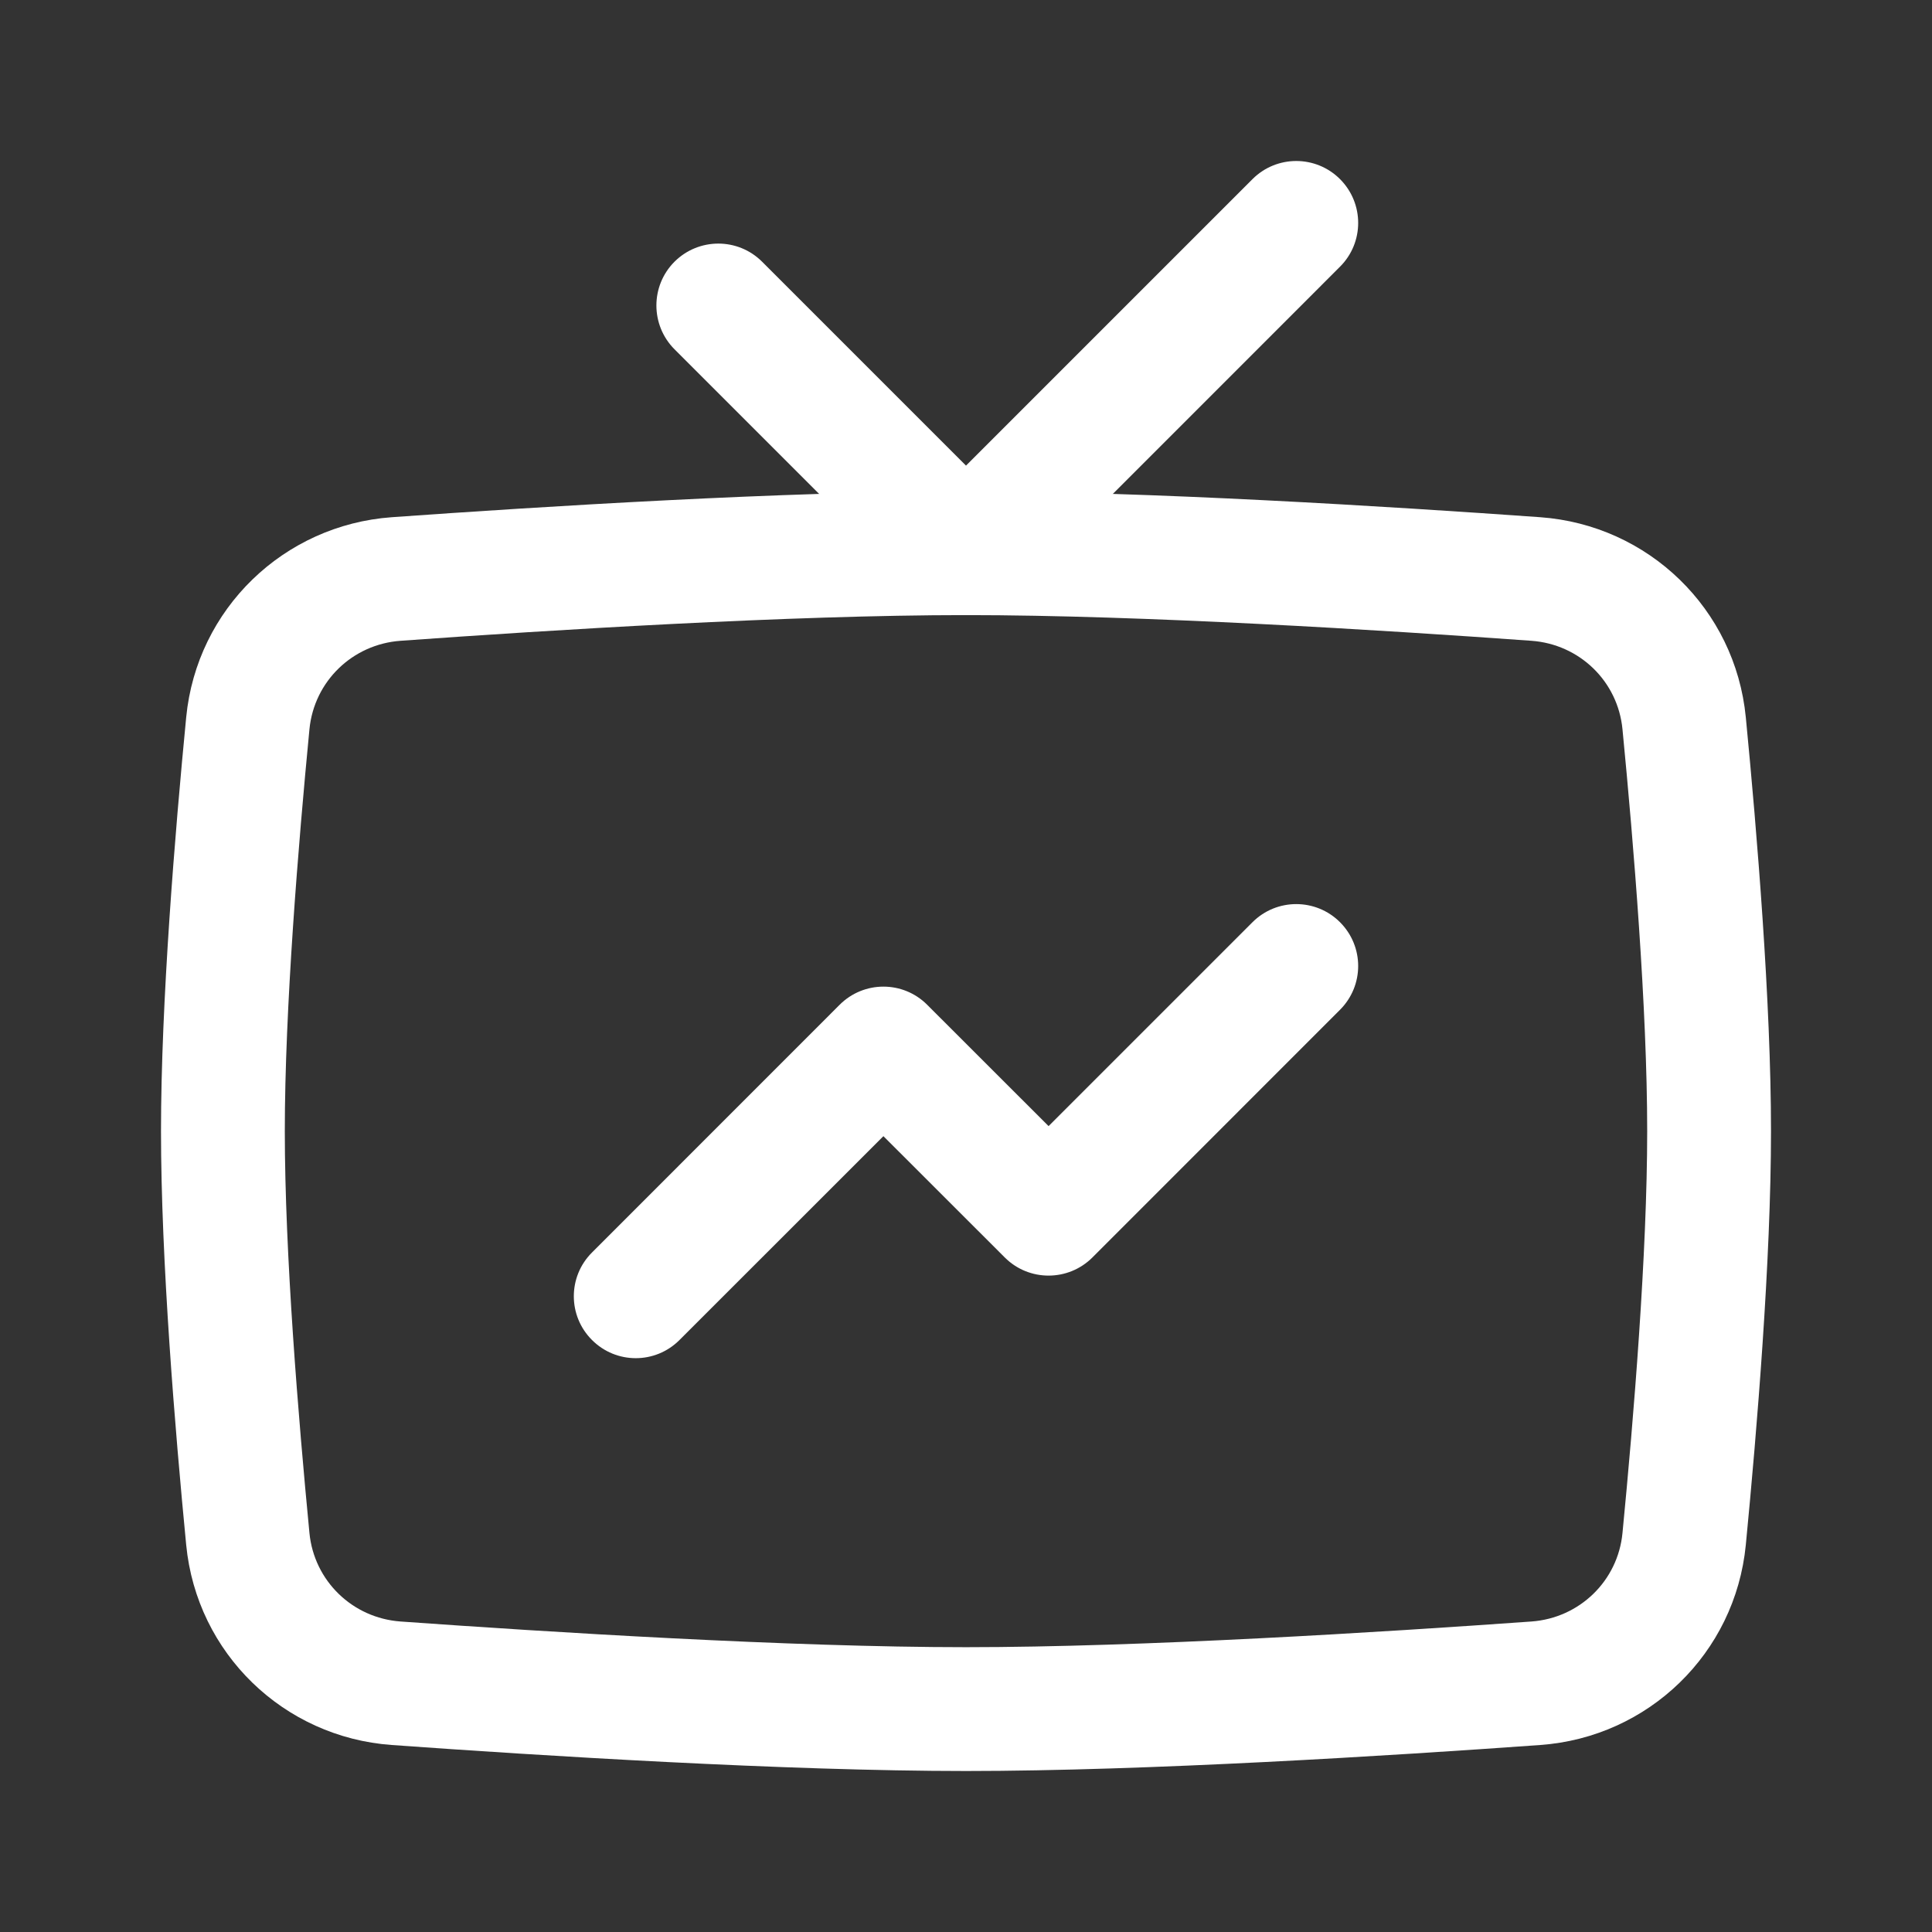 <svg width="24px" height="24px" viewBox="0 0 24 24" xmlns="http://www.w3.org/2000/svg">
<rect x="0" y="0" width="24" height="24" fill="#333333" stroke="none"/>
<path fill-rule="evenodd" clip-rule="evenodd" d="M16.646 2.225C16.947 2.526 16.947 3.013 16.646 3.313L12.544 7.416C12.243 7.716 11.757 7.716 11.456 7.416L8.379 4.339C8.079 4.038 8.079 3.551 8.379 3.251C8.68 2.951 9.167 2.951 9.467 3.251L12 5.784L15.559 2.225C15.859 1.925 16.346 1.925 16.646 2.225Z" fill="white"/>
<path fill-rule="evenodd" clip-rule="evenodd" d="M16.646 11.456C16.947 11.757 16.947 12.243 16.646 12.544L13.57 15.621C13.269 15.921 12.782 15.921 12.482 15.621L10.974 14.114L8.441 16.646C8.141 16.947 7.654 16.947 7.354 16.646C7.053 16.346 7.053 15.859 7.354 15.559L10.43 12.482C10.731 12.181 11.218 12.181 11.518 12.482L13.026 13.989L15.559 11.456C15.859 11.156 16.346 11.156 16.646 11.456Z" fill="white"/>
<path fill-rule="evenodd" clip-rule="evenodd" d="M12 7.641C9.815 7.641 6.826 7.827 4.977 7.96C4.377 8.003 3.902 8.465 3.844 9.059C3.706 10.488 3.538 12.531 3.538 14.051C3.538 15.572 3.706 17.614 3.844 19.044C3.902 19.637 4.377 20.1 4.977 20.143C6.826 20.275 9.815 20.462 12 20.462C14.185 20.462 17.174 20.275 19.023 20.143C19.623 20.1 20.098 19.637 20.155 19.044C20.294 17.614 20.462 15.572 20.462 14.051C20.462 12.531 20.294 10.488 20.155 9.059C20.098 8.465 19.623 8.003 19.023 7.96C17.174 7.827 14.185 7.641 12 7.641ZM4.867 6.425C6.716 6.293 9.755 6.103 12 6.103C14.245 6.103 17.284 6.293 19.133 6.425C20.476 6.522 21.556 7.564 21.687 8.91C21.826 10.343 22 12.45 22 14.051C22 15.653 21.826 17.759 21.687 19.192C21.556 20.538 20.476 21.581 19.133 21.677C17.284 21.81 14.245 22 12 22C9.755 22 6.716 21.81 4.867 21.677C3.524 21.581 2.444 20.538 2.313 19.192C2.174 17.759 2 15.653 2 14.051C2 12.45 2.174 10.343 2.313 8.91C2.444 7.564 3.524 6.522 4.867 6.425Z" fill="white"/>
</svg>
